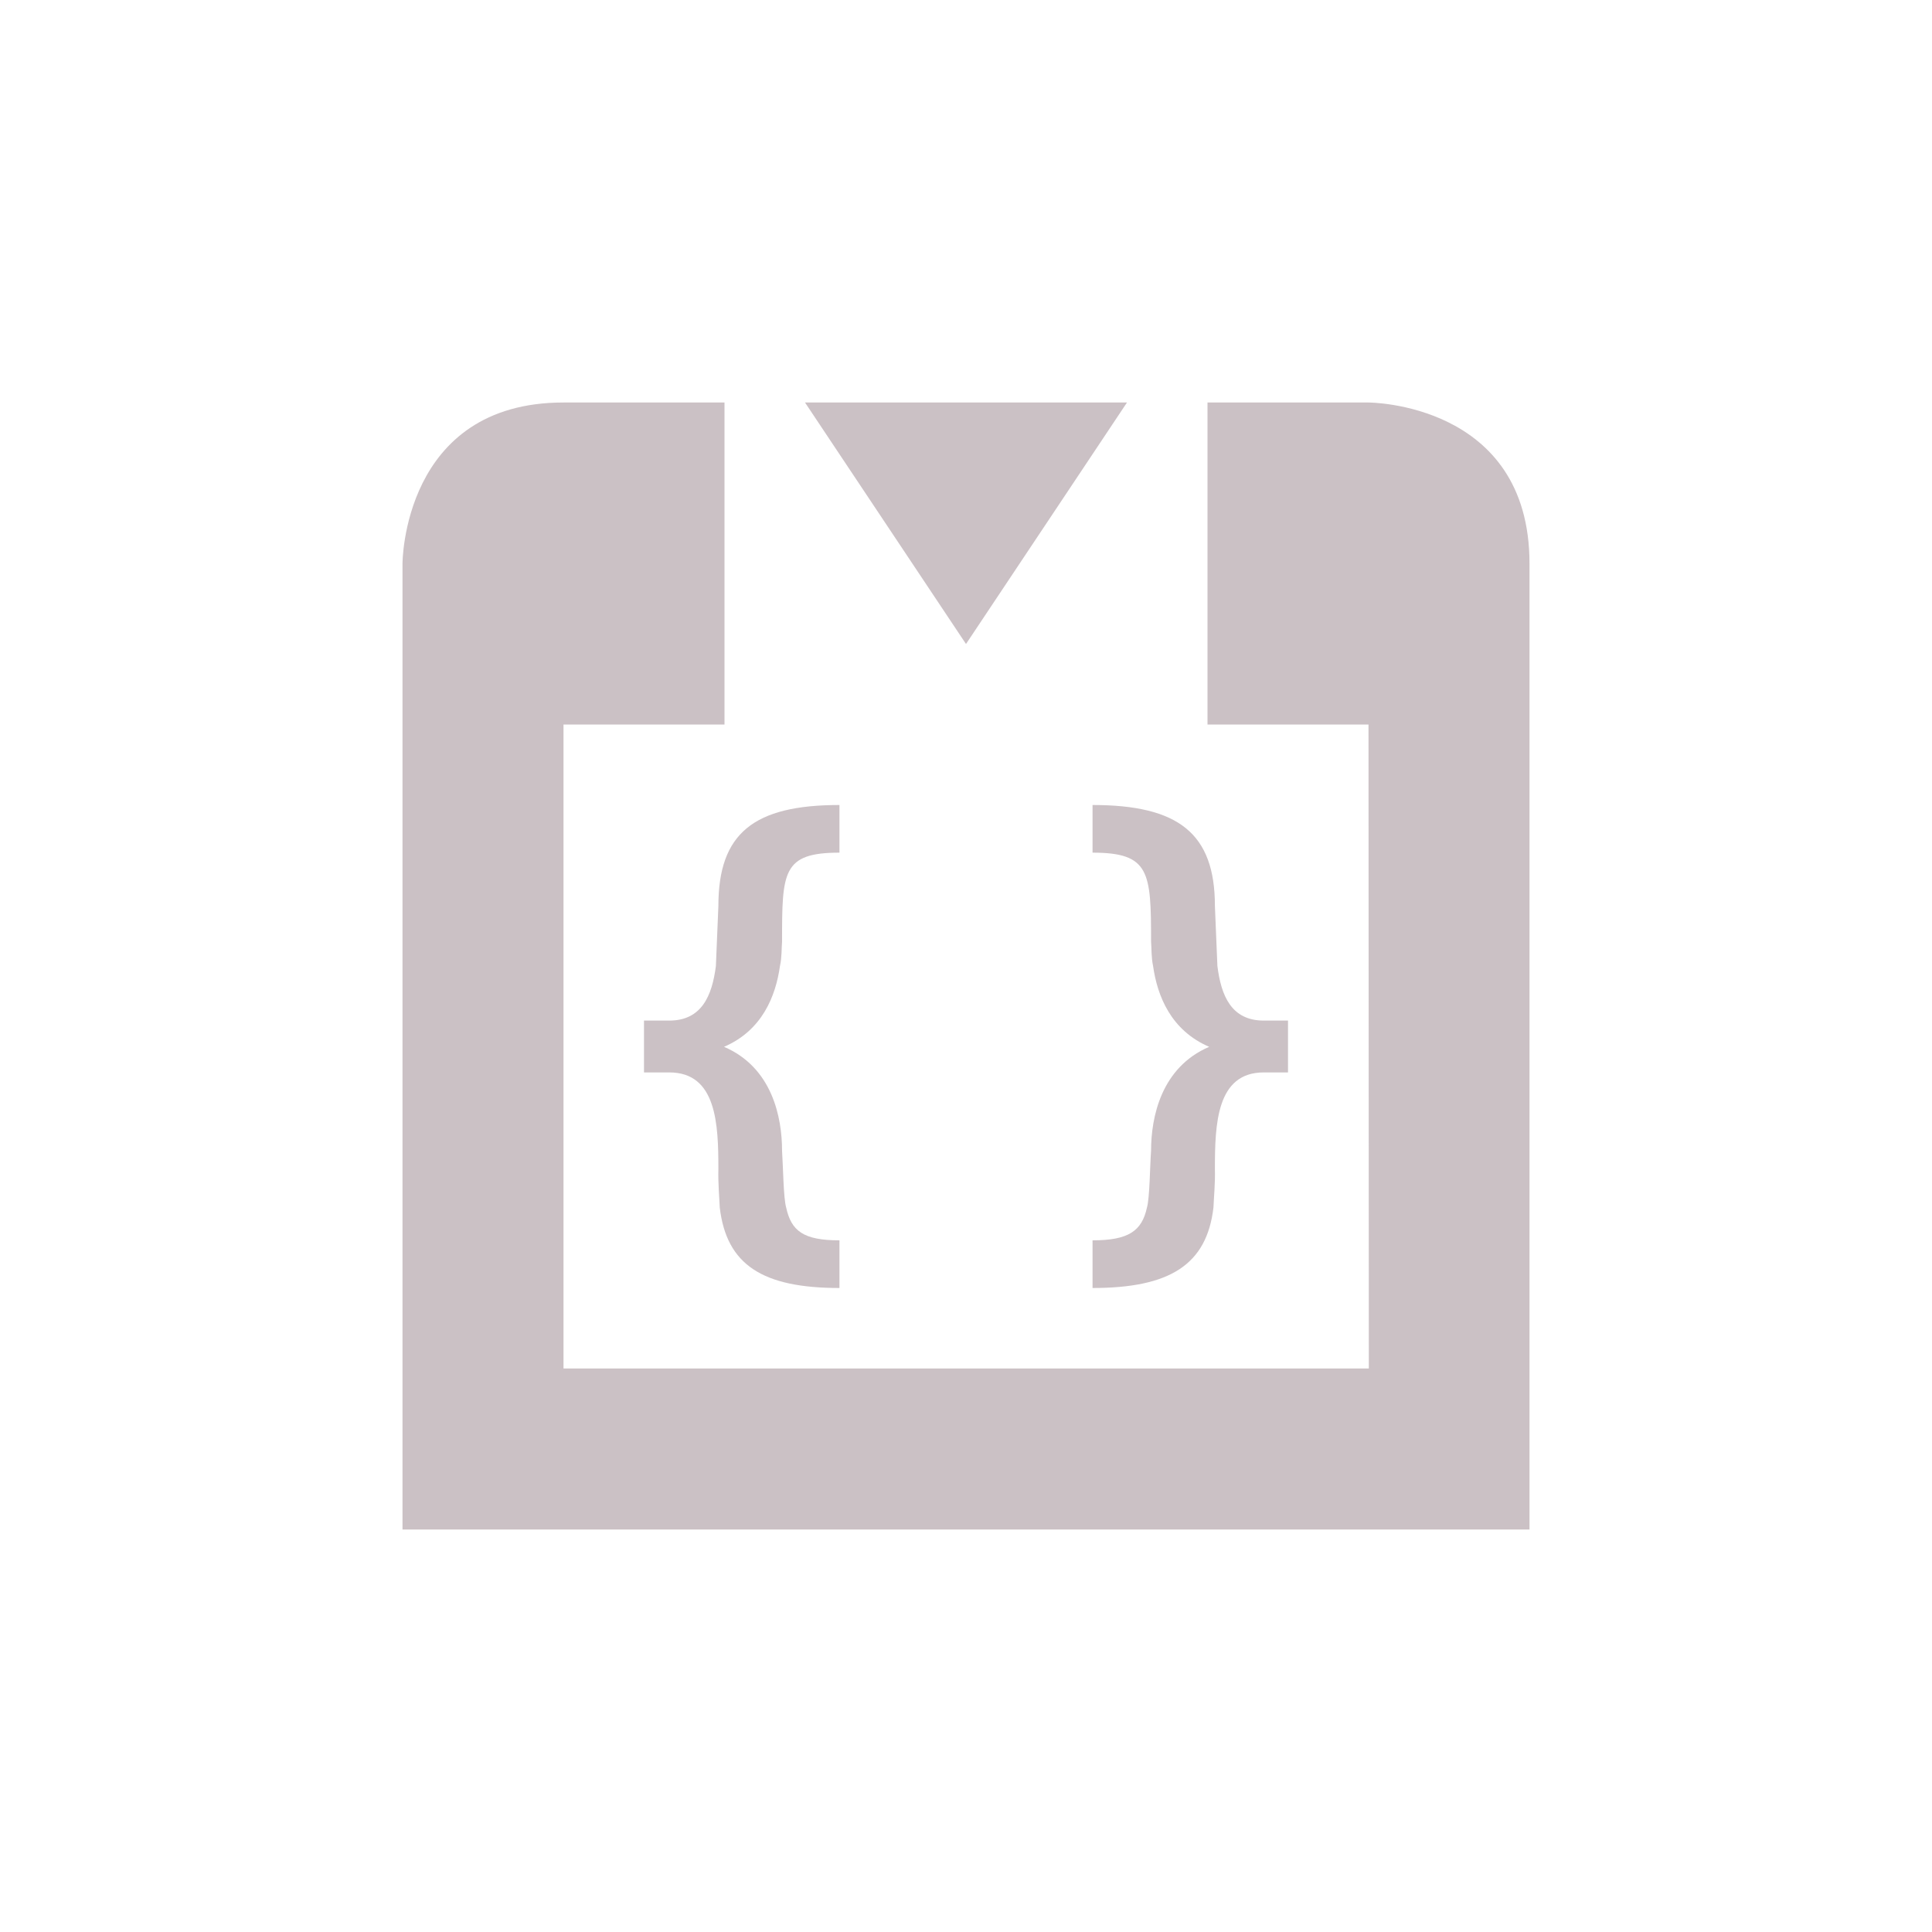 <svg xmlns="http://www.w3.org/2000/svg" width="24" height="24" version="1.1">
 <defs>
  <style id="current-color-scheme" type="text/css">
   .ColorScheme-Text { color:#cbc1c5; } .ColorScheme-Highlight { color:#4285f4; } .ColorScheme-NeutralText { color:#ff9800; } .ColorScheme-PositiveText { color:#4caf50; } .ColorScheme-NegativeText { color:#f44336; }
  </style>
 </defs>
 <g transform="matrix(1,0,0,1,4,4)">
  <path style="fill:currentColor" class="ColorScheme-Text" d="M 3,1 C 1,1 1,3 1,3 V 15 H 15 V 3 C 15,1 13,1 13,1 H 11 V 5 H 13 L 13.004,13 H 3 V 5 H 5 V 1 Z M 6,1 8,4 10,1 Z M 6.428,6 C 5.362,6 4.924,6.352 4.924,7.254 4.924,7.254 4.899,7.841 4.893,8 4.846,8.369 4.717,8.678 4.314,8.678 H 4 V 9.322 H 4.314 C 4.903,9.322 4.924,9.966 4.924,10.523 4.919,10.697 4.937,10.892 4.941,11 5.025,11.712 5.471,12 6.428,12 V 11.408 C 5.978,11.408 5.829,11.29 5.766,11 5.732,10.884 5.728,10.486 5.715,10.295 5.715,9.88 5.593,9.26 4.994,9.004 5.467,8.801 5.636,8.376 5.689,8 5.713,7.896 5.708,7.778 5.715,7.697 5.715,6.831 5.718,6.592 6.428,6.592 Z M 9.572,6 V 6.592 C 10.283,6.592 10.299,6.831 10.299,7.697 10.306,7.778 10.301,7.896 10.324,8 10.377,8.376 10.548,8.801 11.021,9.004 10.423,9.26 10.299,9.88 10.299,10.295 10.285,10.486 10.282,10.884 10.248,11 10.185,11.29 10.022,11.408 9.572,11.408 V 12 C 10.53,12 10.991,11.712 11.074,11 11.078,10.892 11.097,10.697 11.092,10.523 11.092,9.966 11.111,9.322 11.699,9.322 H 12 V 8.678 H 11.699 C 11.296,8.678 11.169,8.369 11.123,8 11.116,7.841 11.092,7.254 11.092,7.254 11.092,6.352 10.638,6 9.572,6 Z"/>
 </g>
</svg>

